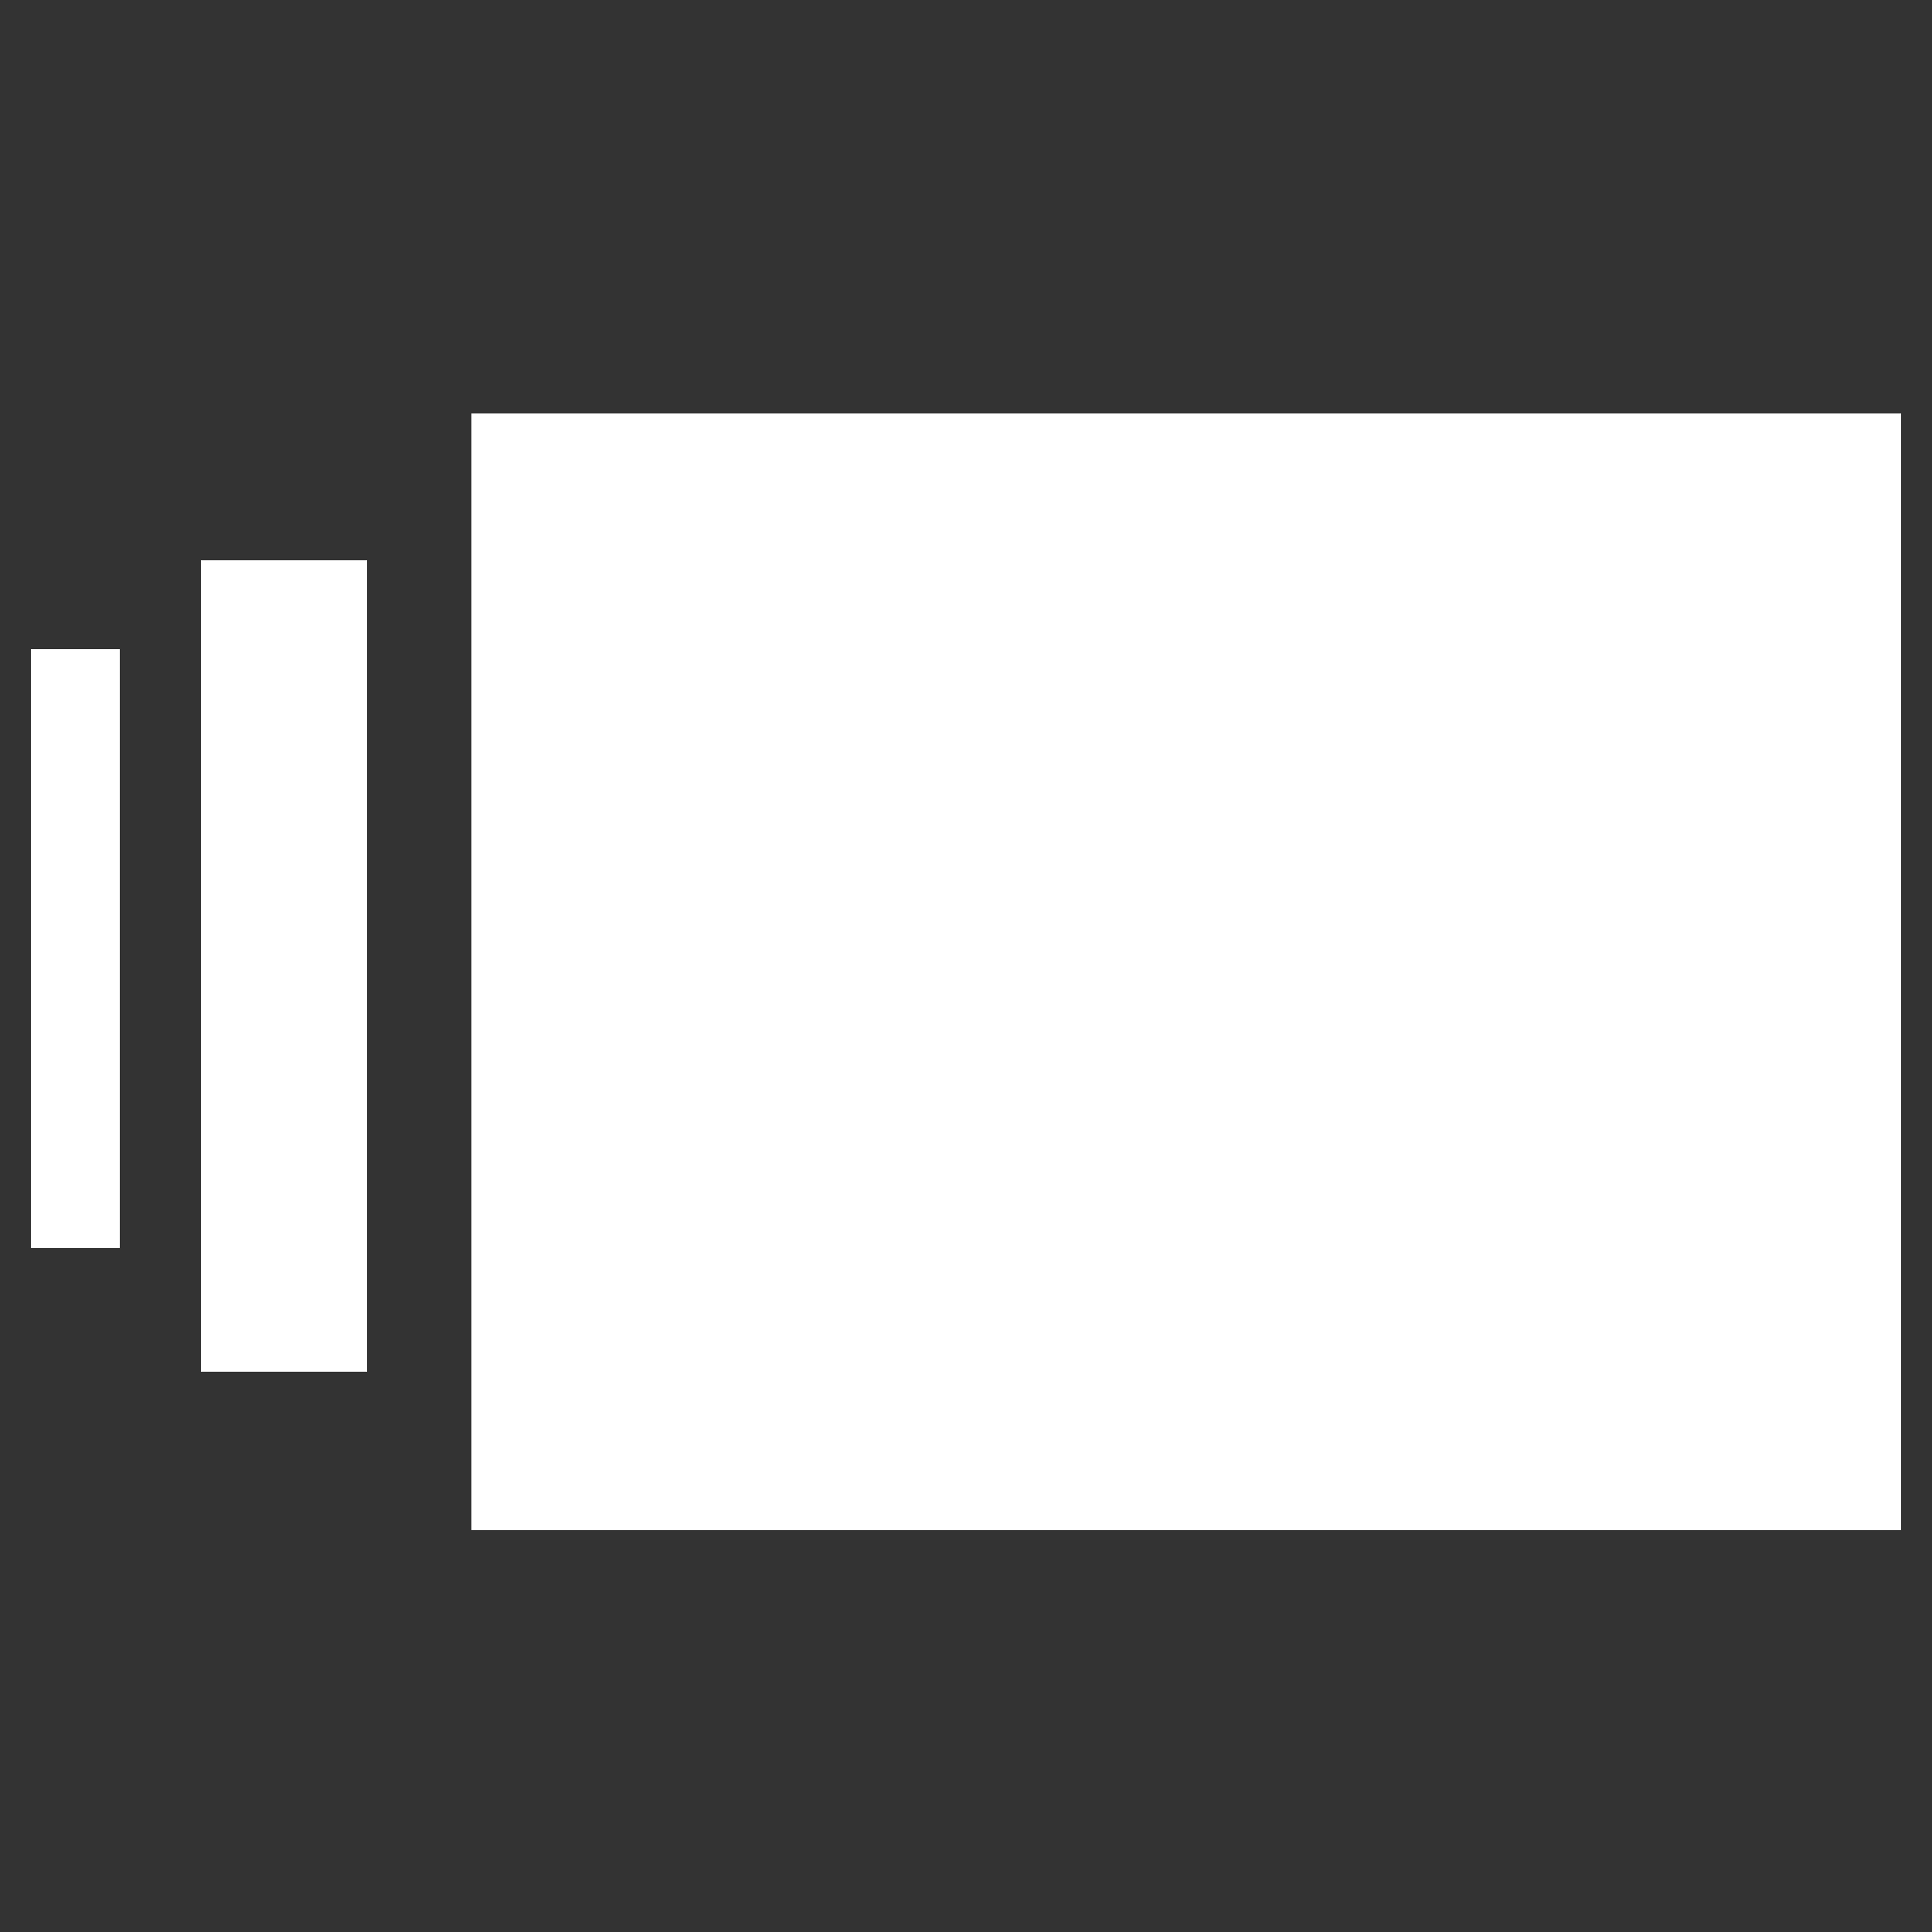 <?xml version="1.0" encoding="utf-8"?>
<!-- Generator: Adobe Illustrator 18.1.0, SVG Export Plug-In . SVG Version: 6.00 Build 0)  -->
<svg version="1.1" id="Layer_1" xmlns="http://www.w3.org/2000/svg" xmlns:xlink="http://www.w3.org/1999/xlink" x="0px" y="0px"
	 viewBox="0 0 50 50" enable-background="new 0 0 50 50" xml:space="preserve">
<rect x="0" y="0" width="50" height="50" fill="#333333" stroke="none"/>
<g>
	<rect x="0.8" y="16.8" fill="#FFFFFF" width="2.3" height="15.5"/>
	<rect x="5.2" y="14.5" fill="#FFFFFF" width="4.3" height="21"/>
	<rect x="12.2" y="10.7" fill="#FFFFFF" width="37" height="28.9"/>
</g>
</svg>
